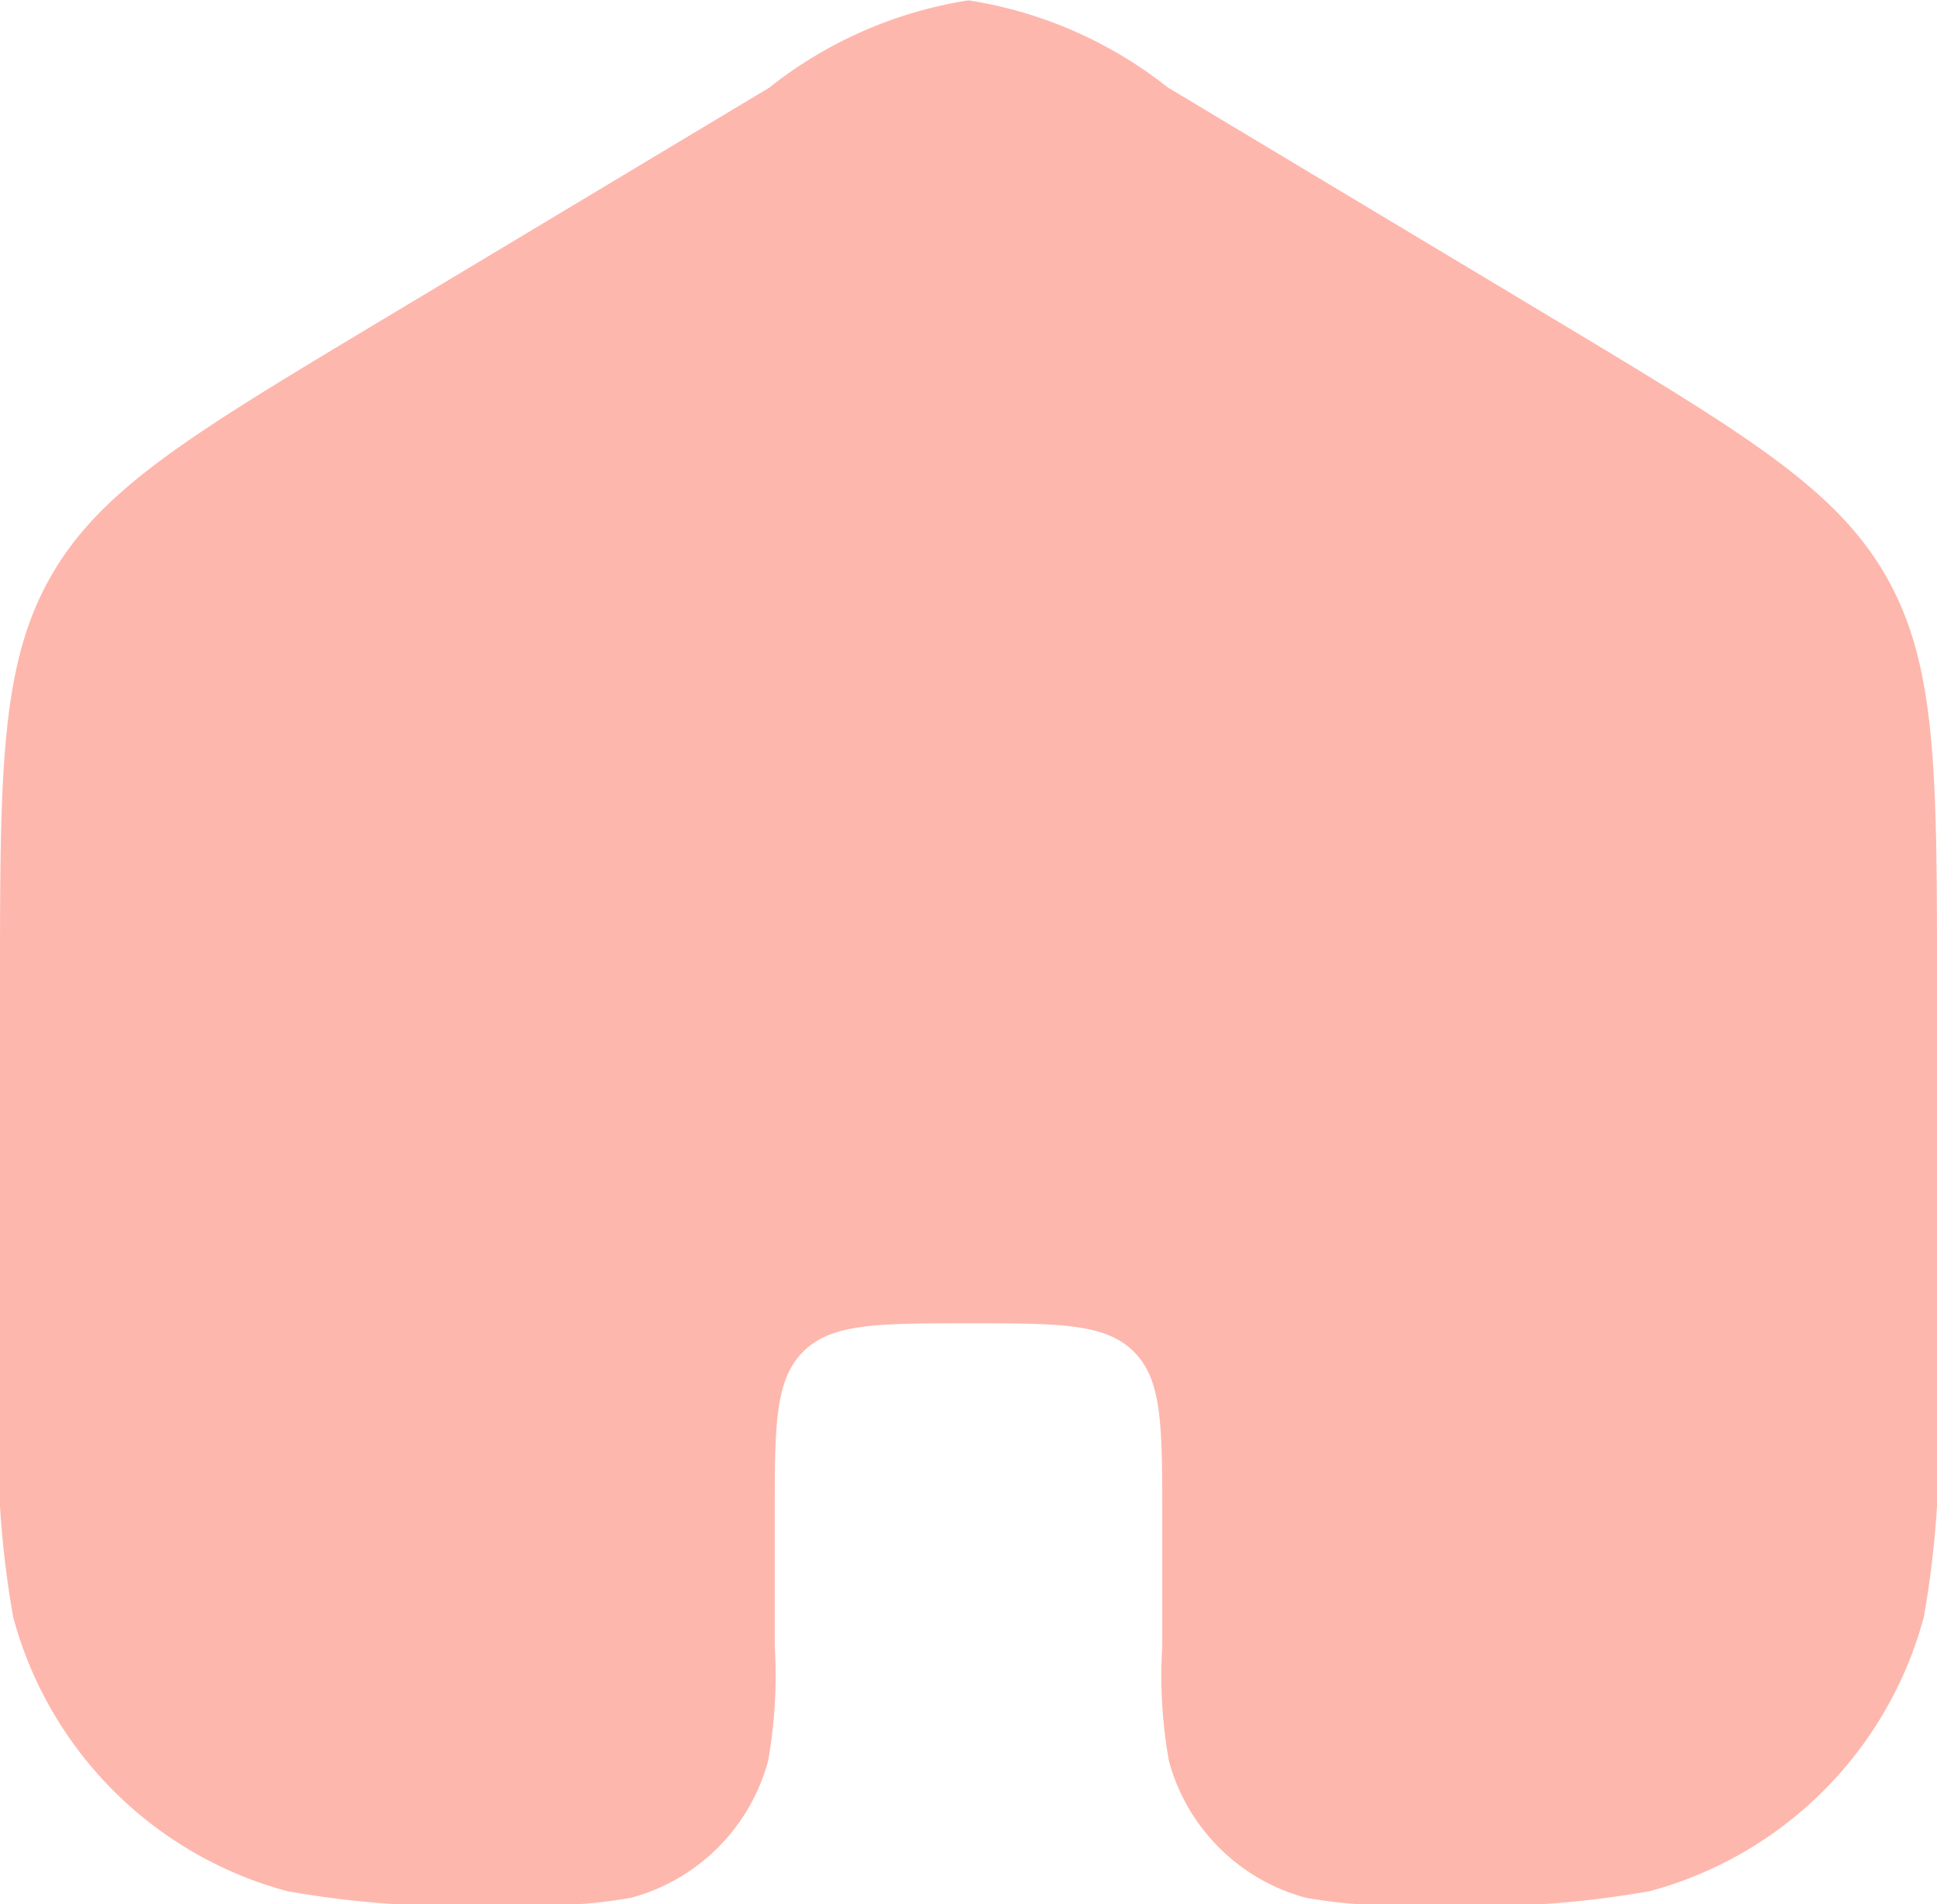 <svg xmlns="http://www.w3.org/2000/svg" width="16.974" height="16.692" viewBox="0 0 16.974 16.692"><g transform="translate(0 -0.797)"><path d="M10.233,1.563A3.735,3.735,0,0,0,8.487.8a3.735,3.735,0,0,0-1.747.766L3.3,3.63C1.686,4.6.881,5.079.441,5.857S0,7.574,0,9.452v3.511a8.507,8.507,0,0,0,.116,2.01,3.4,3.4,0,0,0,2.4,2.4,8.507,8.507,0,0,0,2.01.116,4.25,4.25,0,0,0,1.005-.058,1.7,1.7,0,0,0,1.2-1.2,4.253,4.253,0,0,0,.058-1.005V14.094c0-.8,0-1.2.249-1.449s.649-.249,1.449-.249,1.2,0,1.449.249.249.649.249,1.449v1.132a4.256,4.256,0,0,0,.058,1.005,1.7,1.7,0,0,0,1.2,1.2,4.25,4.25,0,0,0,1.005.058,8.507,8.507,0,0,0,2.01-.116,3.4,3.4,0,0,0,2.4-2.4,8.507,8.507,0,0,0,.116-2.01V9.452c0-1.878,0-2.816-.441-3.595S15.287,4.6,13.677,3.63Z" transform="translate(0 0)" fill="#feb7ad"/></g></svg>